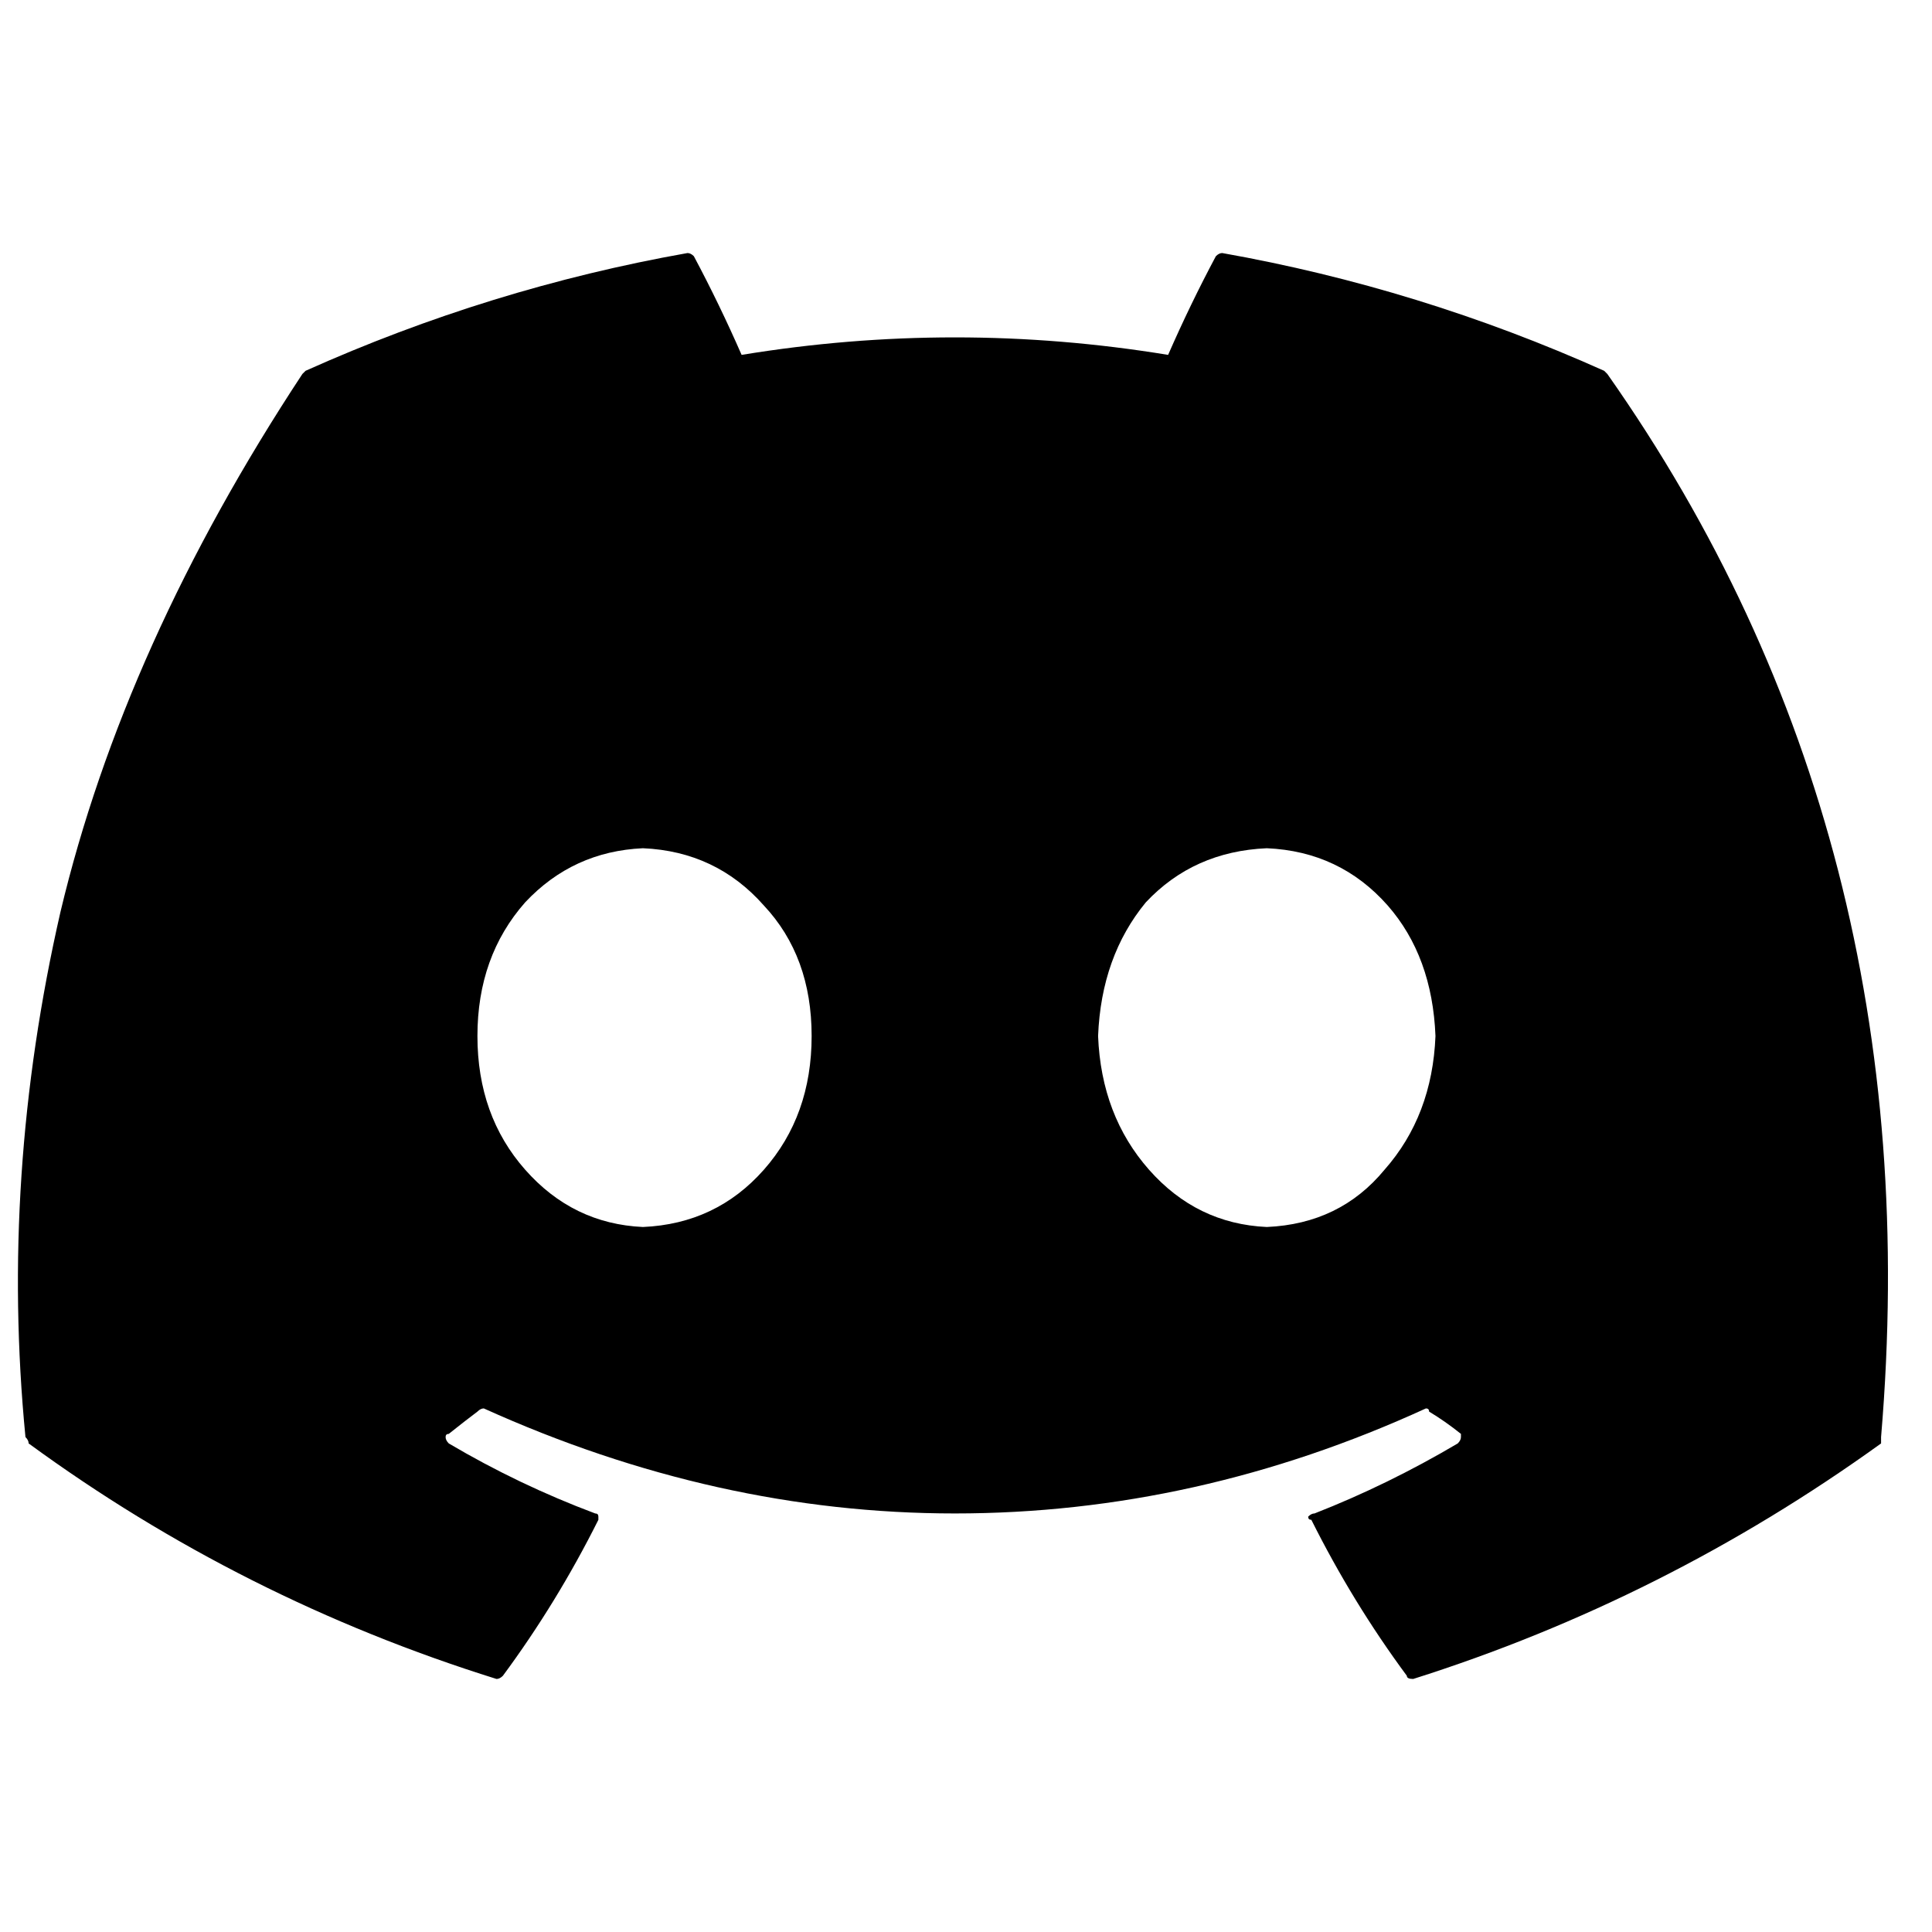 <svg xmlns="http://www.w3.org/2000/svg" viewBox="0 0 512 512">
  <path d="M 425.964 99.11 Q 425.12 98.267 425.12 98.267 Q 376.198 76.336 323.901 67.058 Q 323.058 67.058 322.214 67.901 Q 315.466 80.554 309.562 94.049 Q 253.048 84.771 196.534 94.049 Q 190.629 80.554 183.881 67.901 Q 183.038 67.058 182.194 67.058 Q 129.898 76.336 80.975 98.267 Q 80.975 98.267 80.132 99.11 Q 32.896 170.807 16.026 241.661 Q 0 311.671 6.748 380.837 Q 7.591 381.68 7.591 382.524 Q 64.105 423.855 131.585 444.942 Q 132.428 444.942 133.272 444.099 Q 147.611 424.699 158.577 402.768 Q 158.577 402.768 158.577 401.924 Q 158.577 401.081 157.733 401.081 Q 137.489 393.489 118.932 382.524 Q 118.089 381.68 118.089 380.837 Q 118.089 379.993 118.932 379.993 Q 123.15 376.619 126.524 374.089 Q 127.367 373.245 128.211 373.245 Q 189.786 401.081 253.048 401.081 Q 317.153 401.081 377.885 373.245 Q 378.728 373.245 378.728 374.089 Q 382.946 376.619 387.163 379.993 Q 387.163 379.993 387.163 380.837 Q 387.163 381.68 386.32 382.524 Q 367.763 393.489 348.362 401.081 Q 347.519 401.081 346.675 401.924 Q 346.675 402.768 347.519 402.768 Q 358.484 424.699 372.824 444.099 Q 372.824 444.942 374.511 444.942 Q 441.147 423.855 498.504 382.524 Q 498.504 381.68 498.504 380.837 Q 512 221.417 425.964 99.11 L 425.964 99.11 Z M 170.386 325.166 Q 151.829 324.323 139.176 309.984 L 139.176 309.984 L 139.176 309.984 Q 126.524 295.644 126.524 274.557 Q 126.524 253.47 139.176 239.13 Q 151.829 225.634 170.386 224.791 Q 189.786 225.634 202.438 239.974 Q 215.091 253.47 215.091 274.557 Q 215.091 295.644 202.438 309.984 Q 189.786 324.323 170.386 325.166 L 170.386 325.166 Z M 335.71 325.166 Q 317.153 324.323 304.501 309.984 L 304.501 309.984 L 304.501 309.984 Q 291.848 295.644 291.005 274.557 Q 291.848 253.47 303.657 239.13 Q 316.31 225.634 335.71 224.791 Q 355.11 225.634 367.763 239.974 Q 379.572 253.47 380.415 274.557 Q 379.572 295.644 366.919 309.984 Q 355.11 324.323 335.71 325.166 L 335.71 325.166 Z" />
</svg>